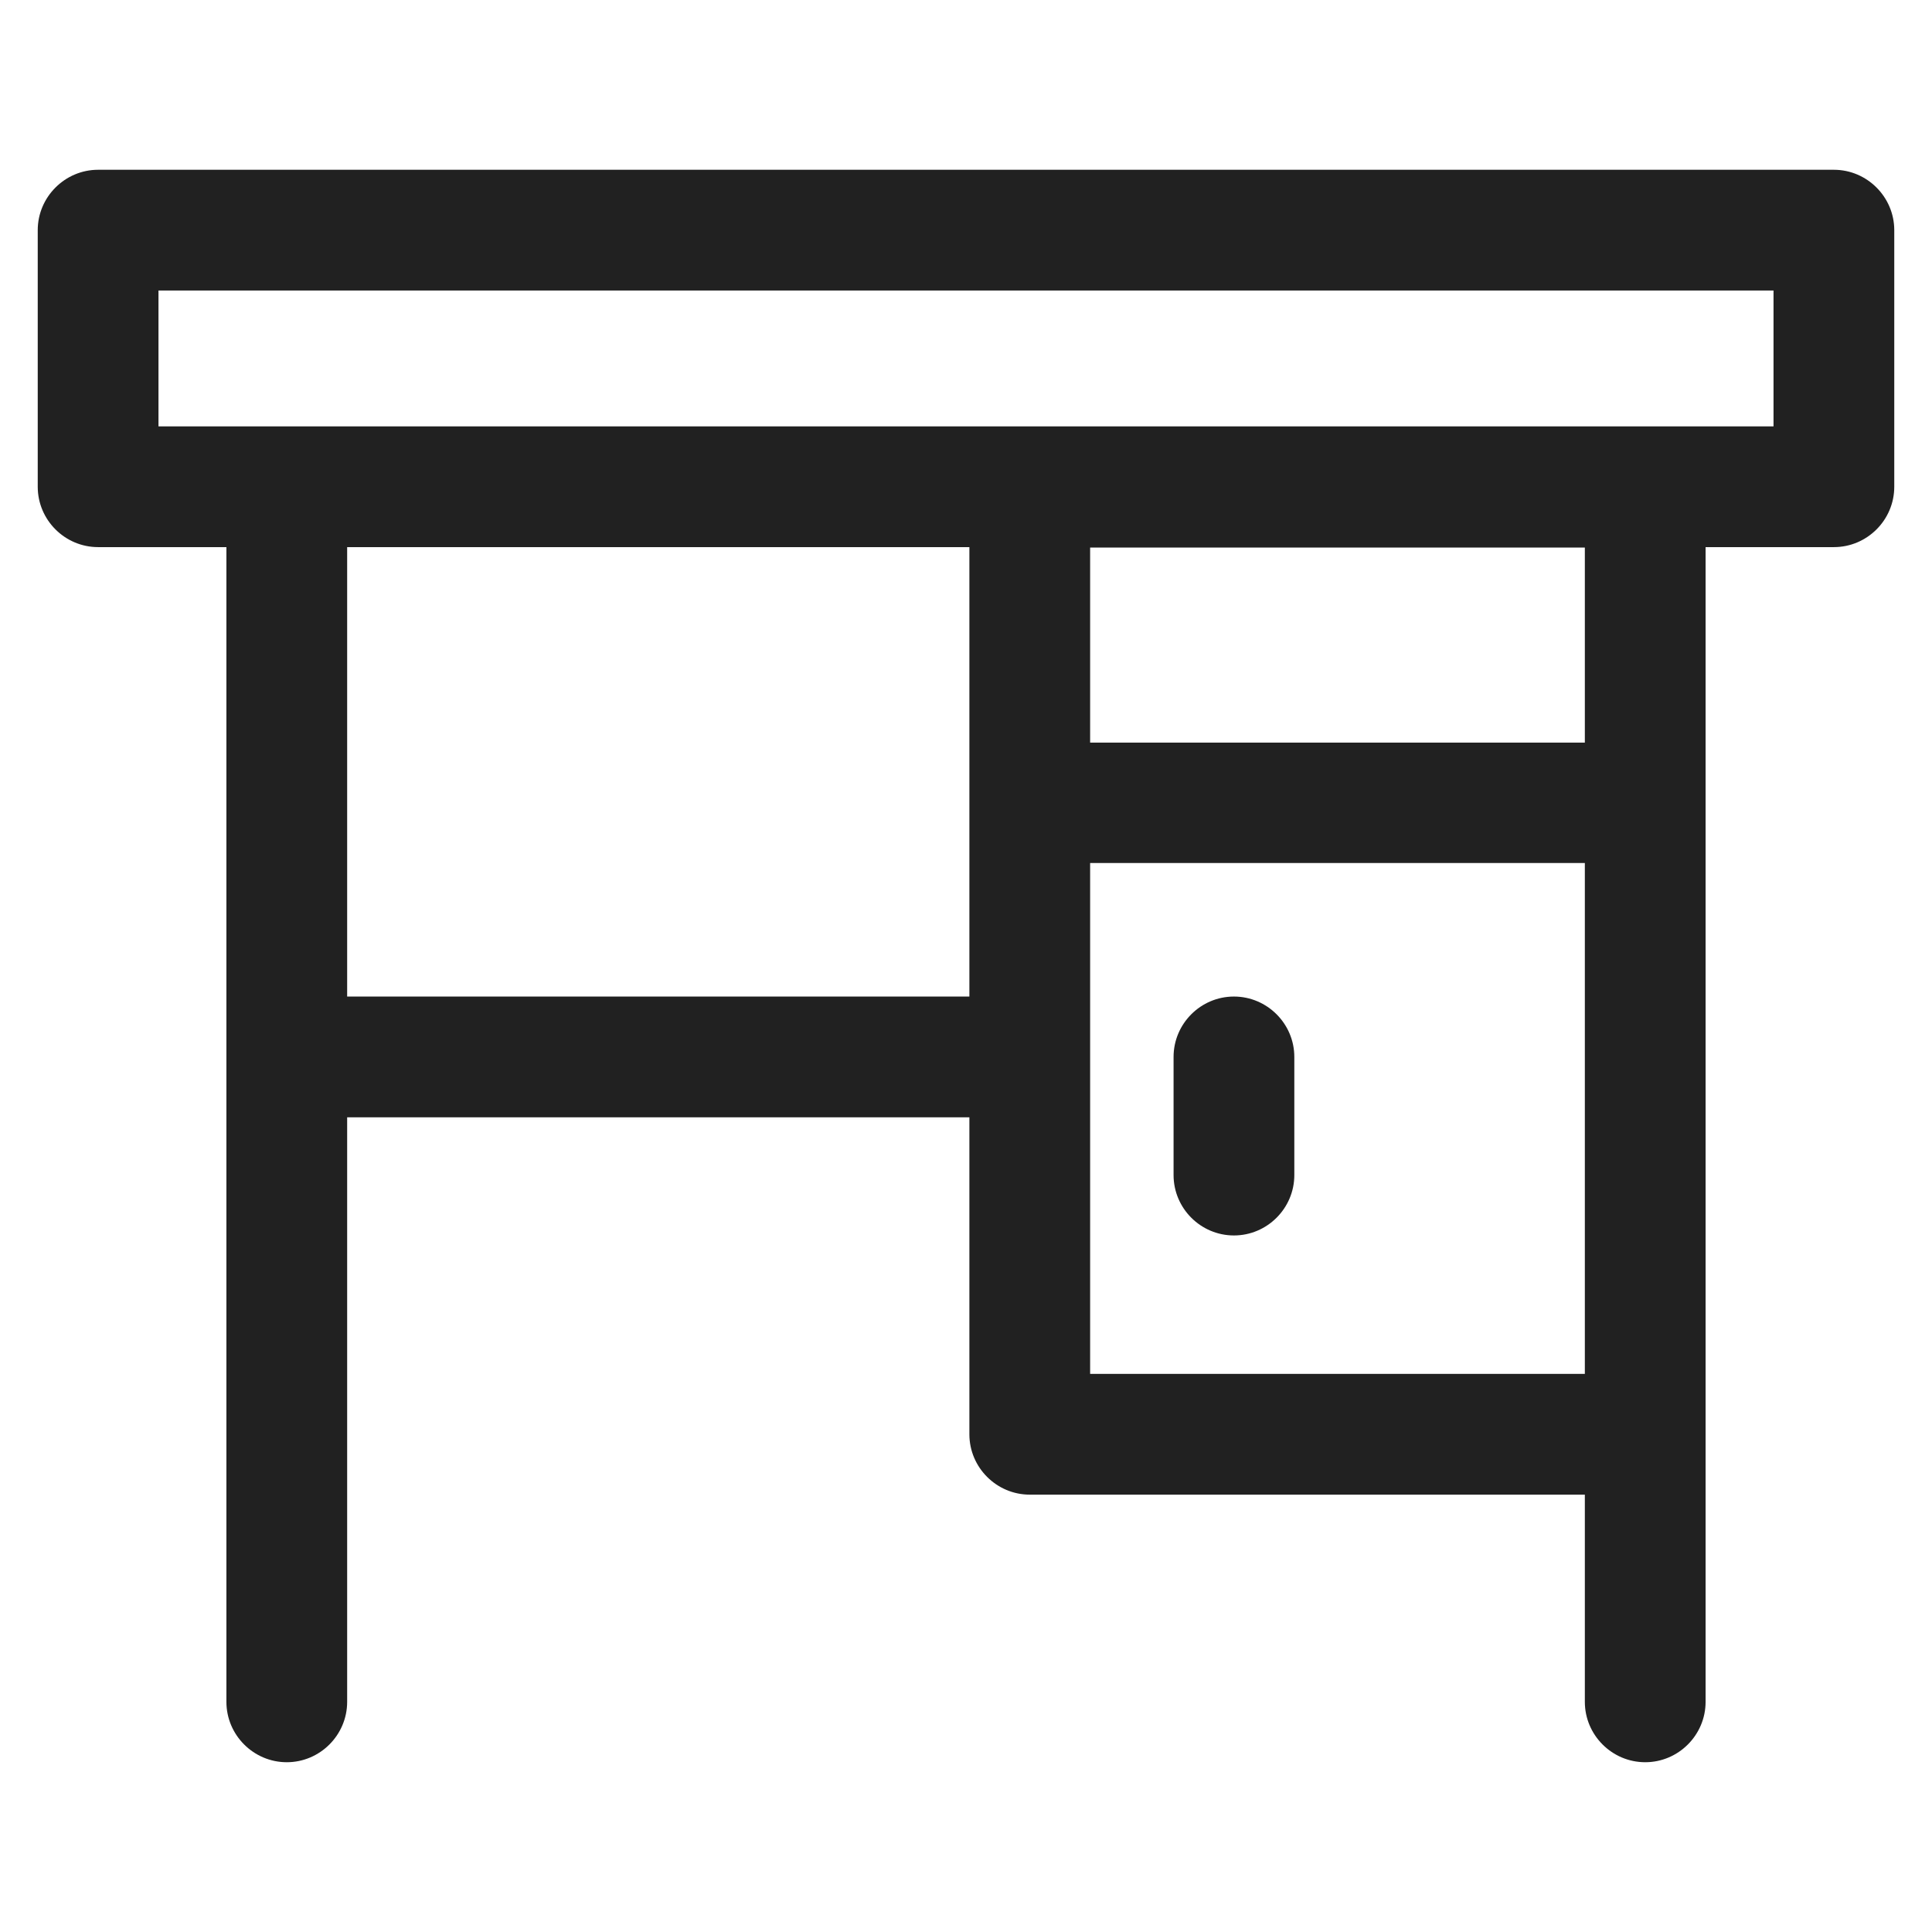 <svg width="32" height="32" viewBox="0 0 32 32" fill="none" xmlns="http://www.w3.org/2000/svg">
<path d="M30.375 2.812H1.625C1.075 2.812 0.625 3.263 0.625 3.812V8.062C0.625 8.613 1.075 9.062 1.625 9.062H3.75V28.188C3.75 28.738 4.2 29.188 4.75 29.188C5.3 29.188 5.75 28.738 5.75 28.188V18.506H16.056V23.756C16.056 24.306 16.506 24.756 17.056 24.756H26.25V28.188C26.25 28.738 26.7 29.188 27.25 29.188C27.8 29.188 28.25 28.738 28.25 28.188V9.062H30.375C30.925 9.062 31.375 8.613 31.375 8.062V3.812C31.375 3.263 30.925 2.812 30.375 2.812ZM5.75 16.506V9.062H16.056V16.506H5.75ZM18.056 22.756V14.294H26.25V22.756H18.056ZM26.25 12.3H18.056V9.069H26.25V12.3ZM29.375 7.062H2.625V4.812H29.375V7.062Z" fill="#212121"/>
<path d="M20.438 16.506C19.887 16.506 19.438 16.956 19.438 17.506V19.463C19.438 20.013 19.887 20.463 20.438 20.463C20.988 20.463 21.438 20.013 21.438 19.463V17.506C21.438 16.956 20.988 16.506 20.438 16.506Z" fill="#212121"/>
</svg>
